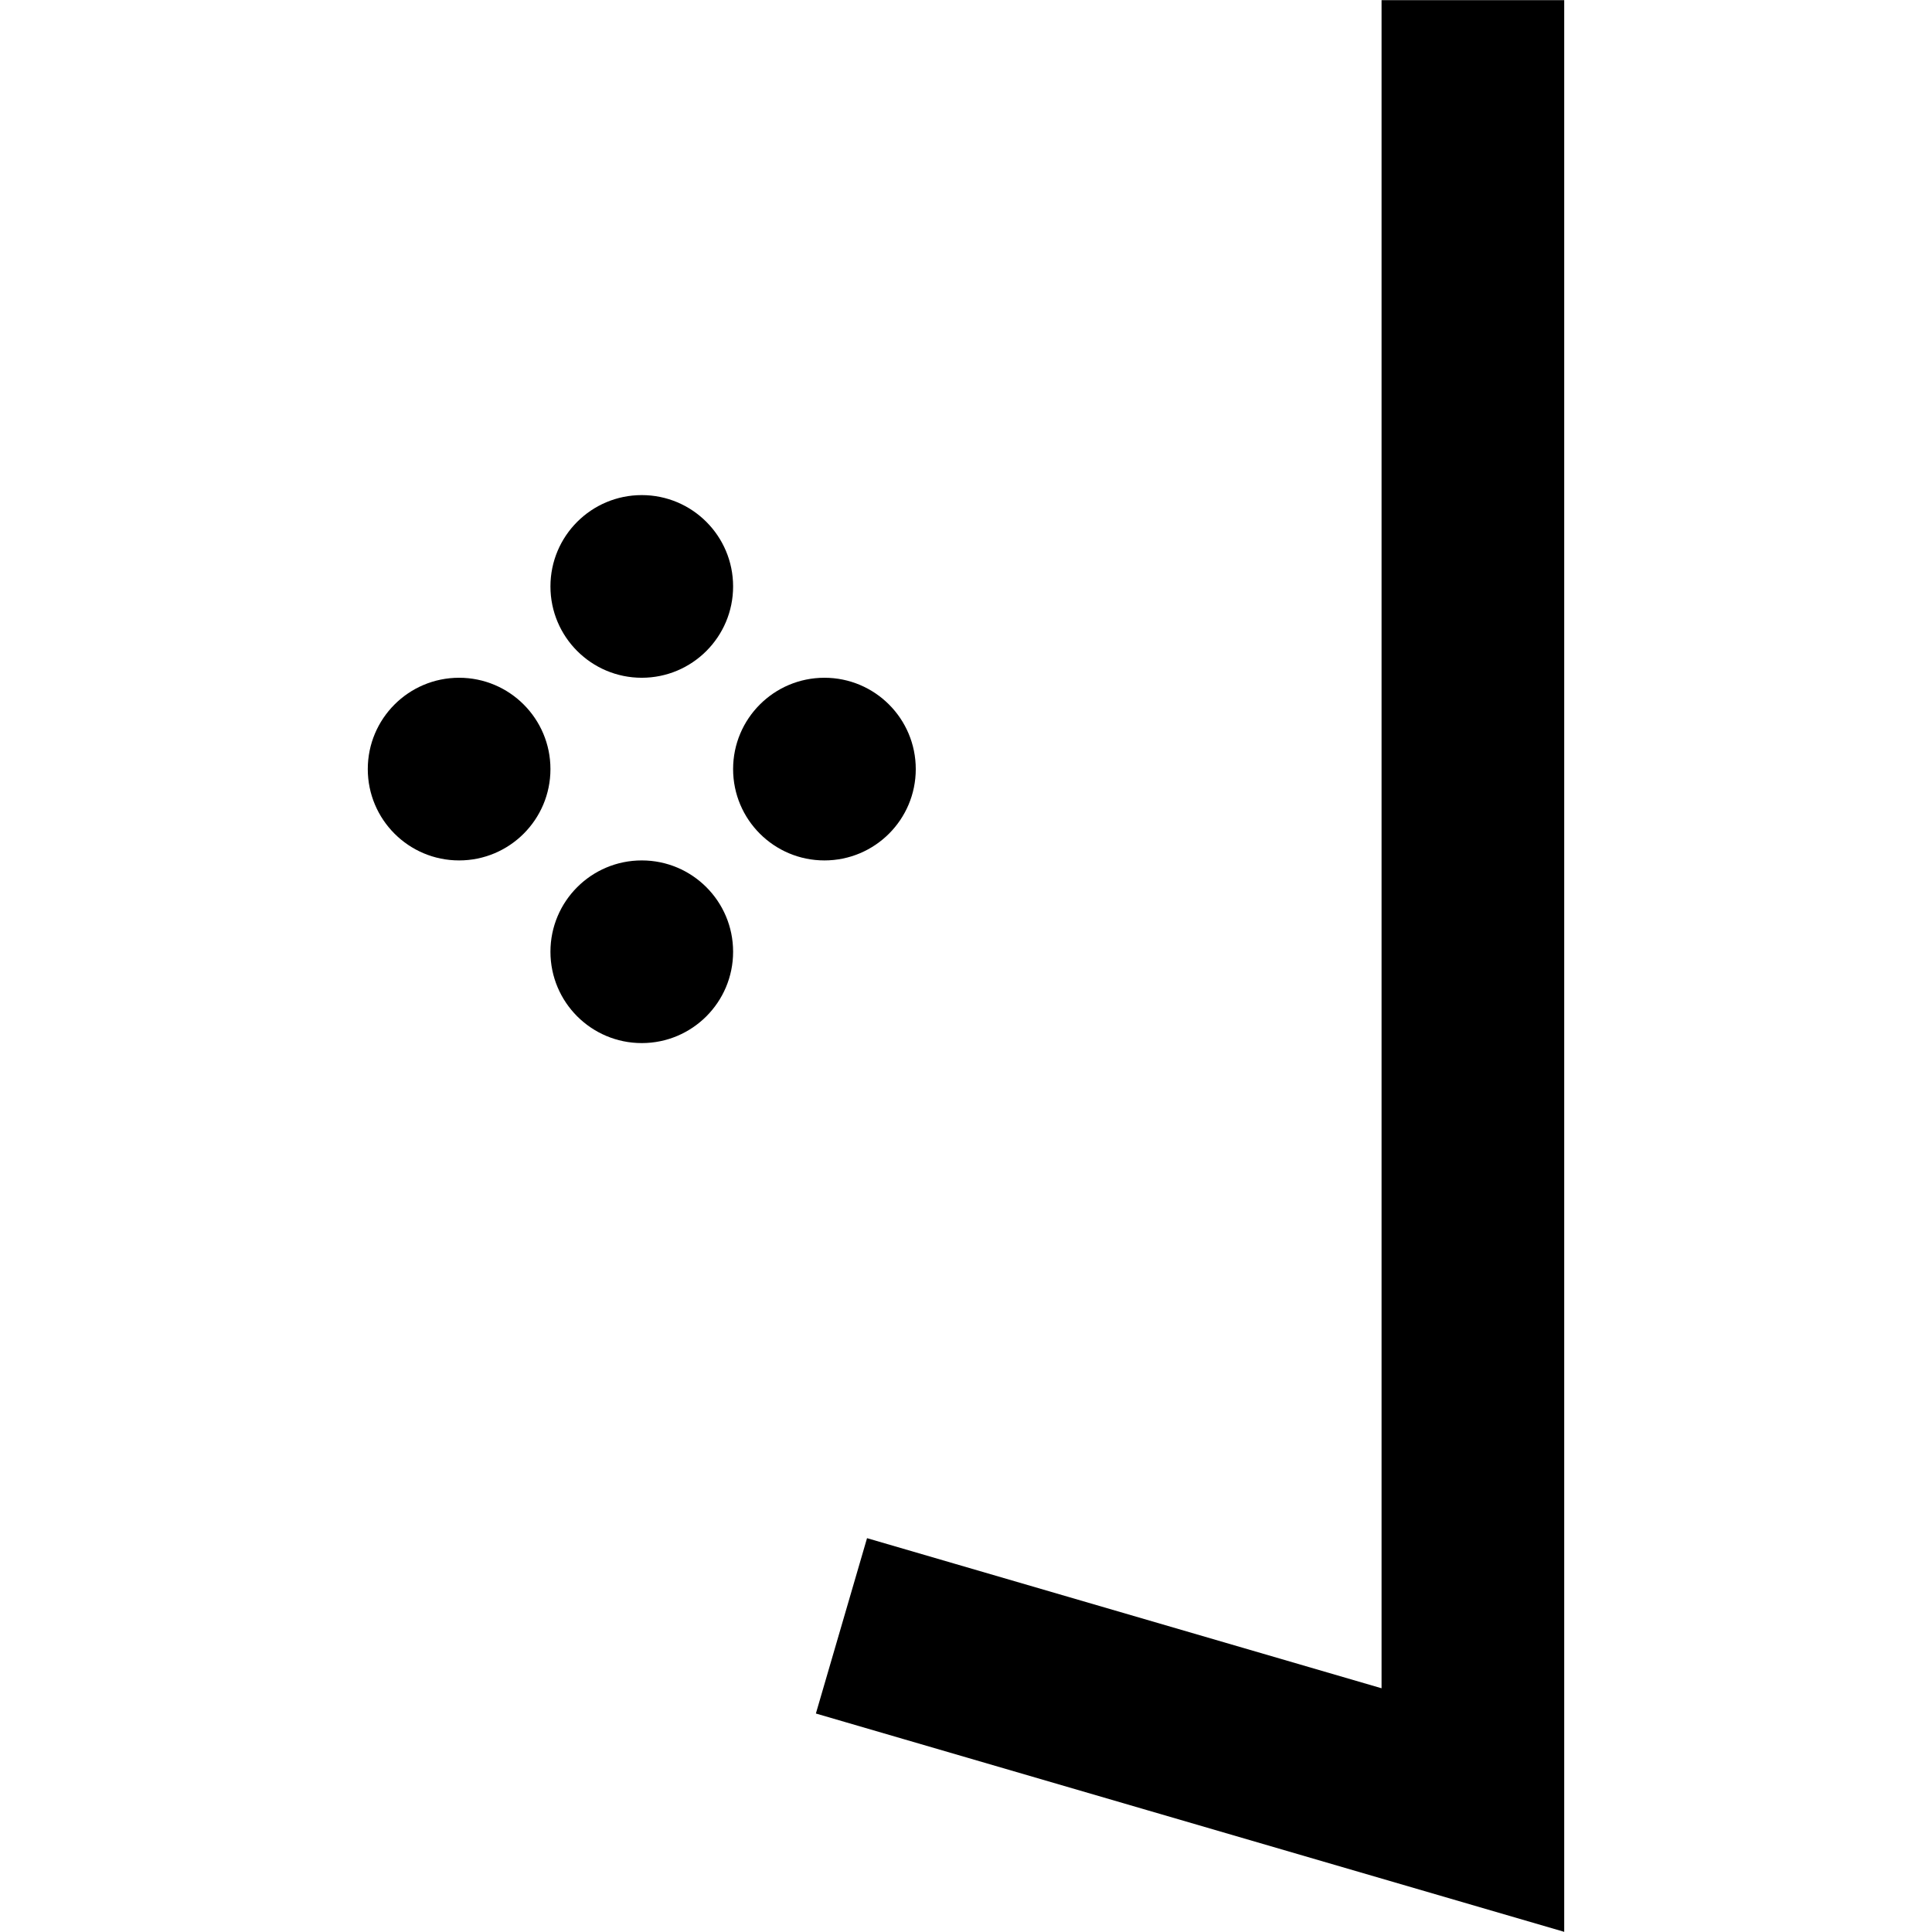 <?xml version="1.0" encoding="UTF-8" standalone="no"?>
<!-- Created with Inkscape (http://www.inkscape.org/) -->

<svg
   width="153.916mm"
   height="153.916mm"
   viewBox="0 0 153.916 153.916"
   version="1.1"
   id="svg1"
   xml:space="preserve"
   xmlns="http://www.w3.org/2000/svg"
   xmlns:svg="http://www.w3.org/2000/svg"><defs
     id="defs1" /><g
     id="layer1"
     style="display:inline"><g
       id="g206-9"
       style="display:inline"
       transform="translate(-1304.186,-890.953)"><g
         id="g132-5"
         transform="translate(-6.399,-39.076)"><circle
           style="display:inline;fill:#000000;fill-opacity:1;stroke-width:5.639;stroke-linecap:round"
           id="path1-2-0"
           cx="1361.713"
           cy="976.748"
           r="7.276" /><circle
           style="display:inline;fill:#000000;fill-opacity:1;stroke-width:5.639;stroke-linecap:round"
           id="path1-2-7-2"
           cx="1361.713"
           cy="1005.852"
           r="7.276" /><circle
           style="display:inline;fill:#000000;fill-opacity:1;stroke-width:5.639;stroke-linecap:round"
           id="path1-2-7-8-7"
           cx="1347.161"
           cy="991.3"
           r="7.276" /><circle
           style="display:inline;fill:#000000;fill-opacity:1;stroke-width:5.639;stroke-linecap:round"
           id="path1-2-7-8-4-2"
           cx="1376.265"
           cy="991.3"
           r="7.276" /></g><path
         style="fill:none;fill-opacity:1;stroke:#000000;stroke-width:14.552;stroke-linecap:square;stroke-linejoin:miter;stroke-dasharray:none;stroke-opacity:1"
         d="m 1421.526,898.242 v 136.912 l -43.319,-12.638"
         id="path132-8" /></g></g></svg>
